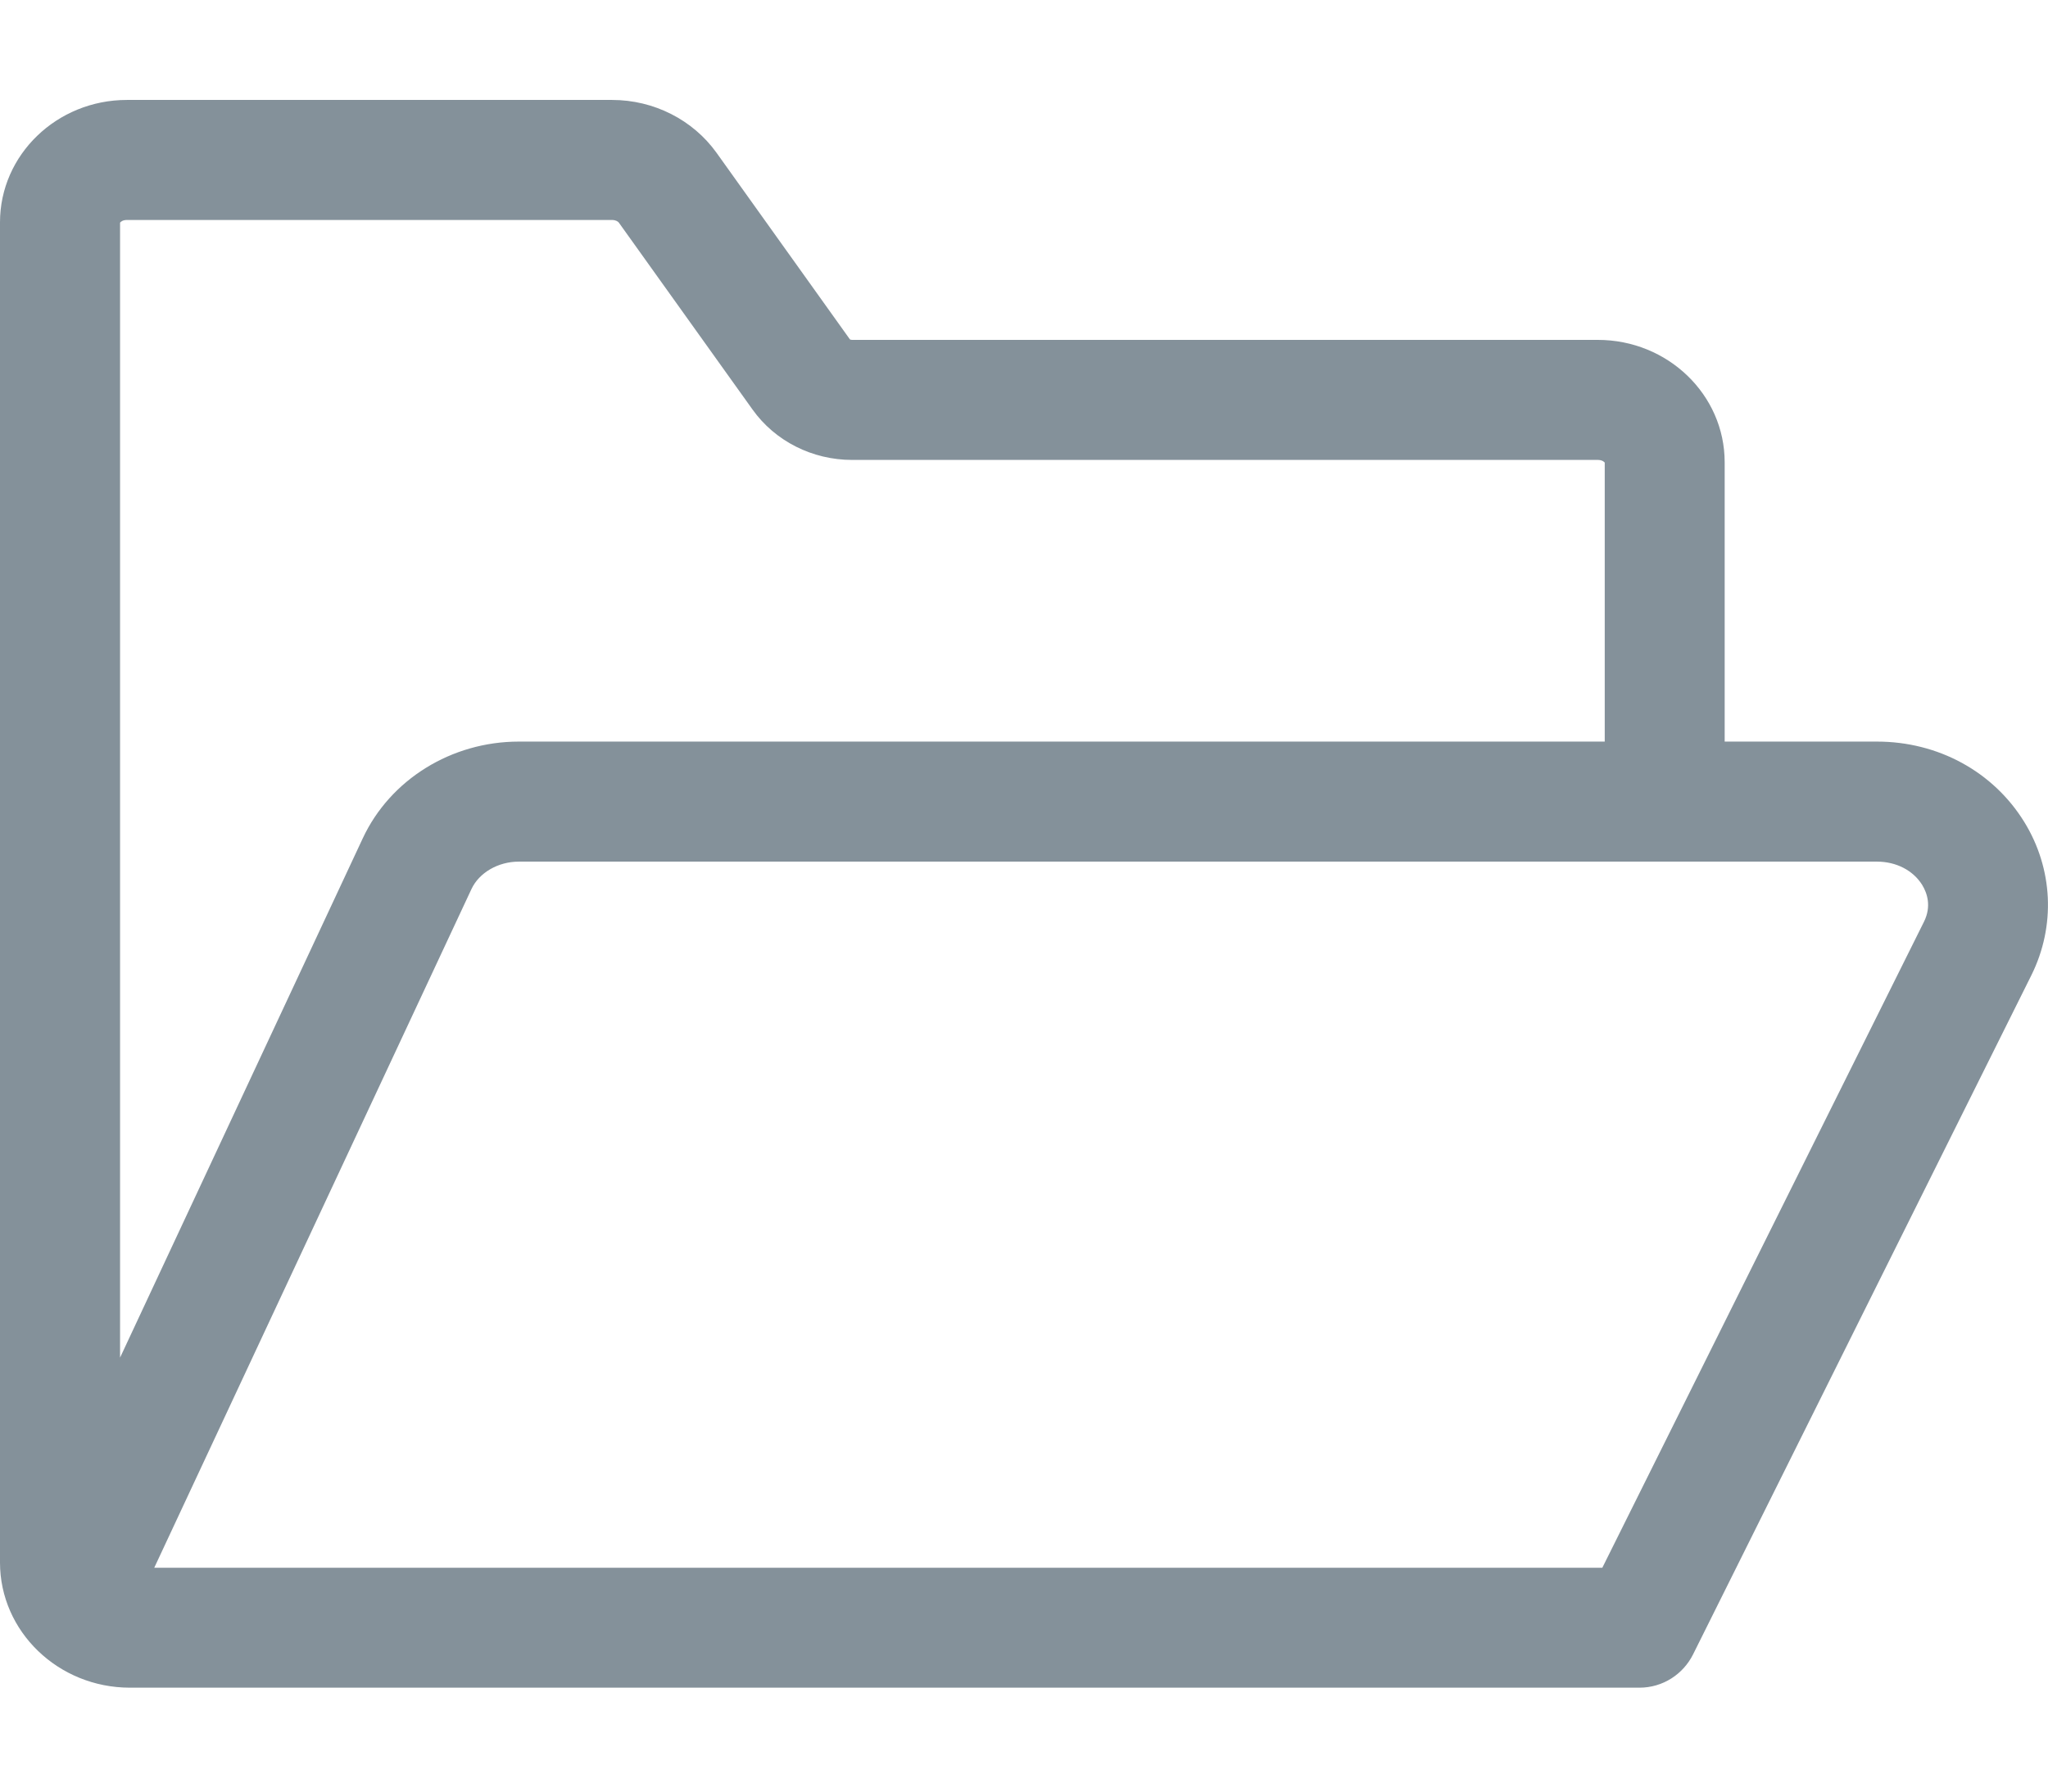 <svg width="16" height="14" viewBox="0 0 16 14" fill="none" xmlns="http://www.w3.org/2000/svg">
<path d="M15.814 6.422C15.571 6.029 15.141 5.795 14.664 5.795H13.474V3.612C13.474 3.085 13.03 2.656 12.483 2.656H6.657C6.648 2.656 6.643 2.654 6.64 2.652L5.598 1.194C5.413 0.936 5.108 0.781 4.782 0.781H0.991C0.444 0.781 0 1.21 0 1.737V12.21C0 12.749 0.455 13.188 1.015 13.188H12.808C12.992 13.188 13.15 13.082 13.227 12.928L13.227 12.928L15.87 7.621C16.061 7.236 16.04 6.788 15.814 6.422ZM0.991 1.719H4.782C4.81 1.719 4.829 1.731 4.835 1.74L5.879 3.2C6.055 3.447 6.346 3.594 6.657 3.594H12.483C12.516 3.594 12.533 3.609 12.537 3.615V5.795H4.053C3.527 5.795 3.048 6.092 2.834 6.551L0.938 10.609V1.74C0.942 1.734 0.958 1.719 0.991 1.719ZM15.031 7.203L12.518 12.251H1.205L3.683 6.948C3.743 6.819 3.892 6.733 4.053 6.733H14.664C14.814 6.733 14.946 6.801 15.017 6.915C15.056 6.979 15.091 7.082 15.031 7.203Z" fill="#84919A"/>
</svg>
